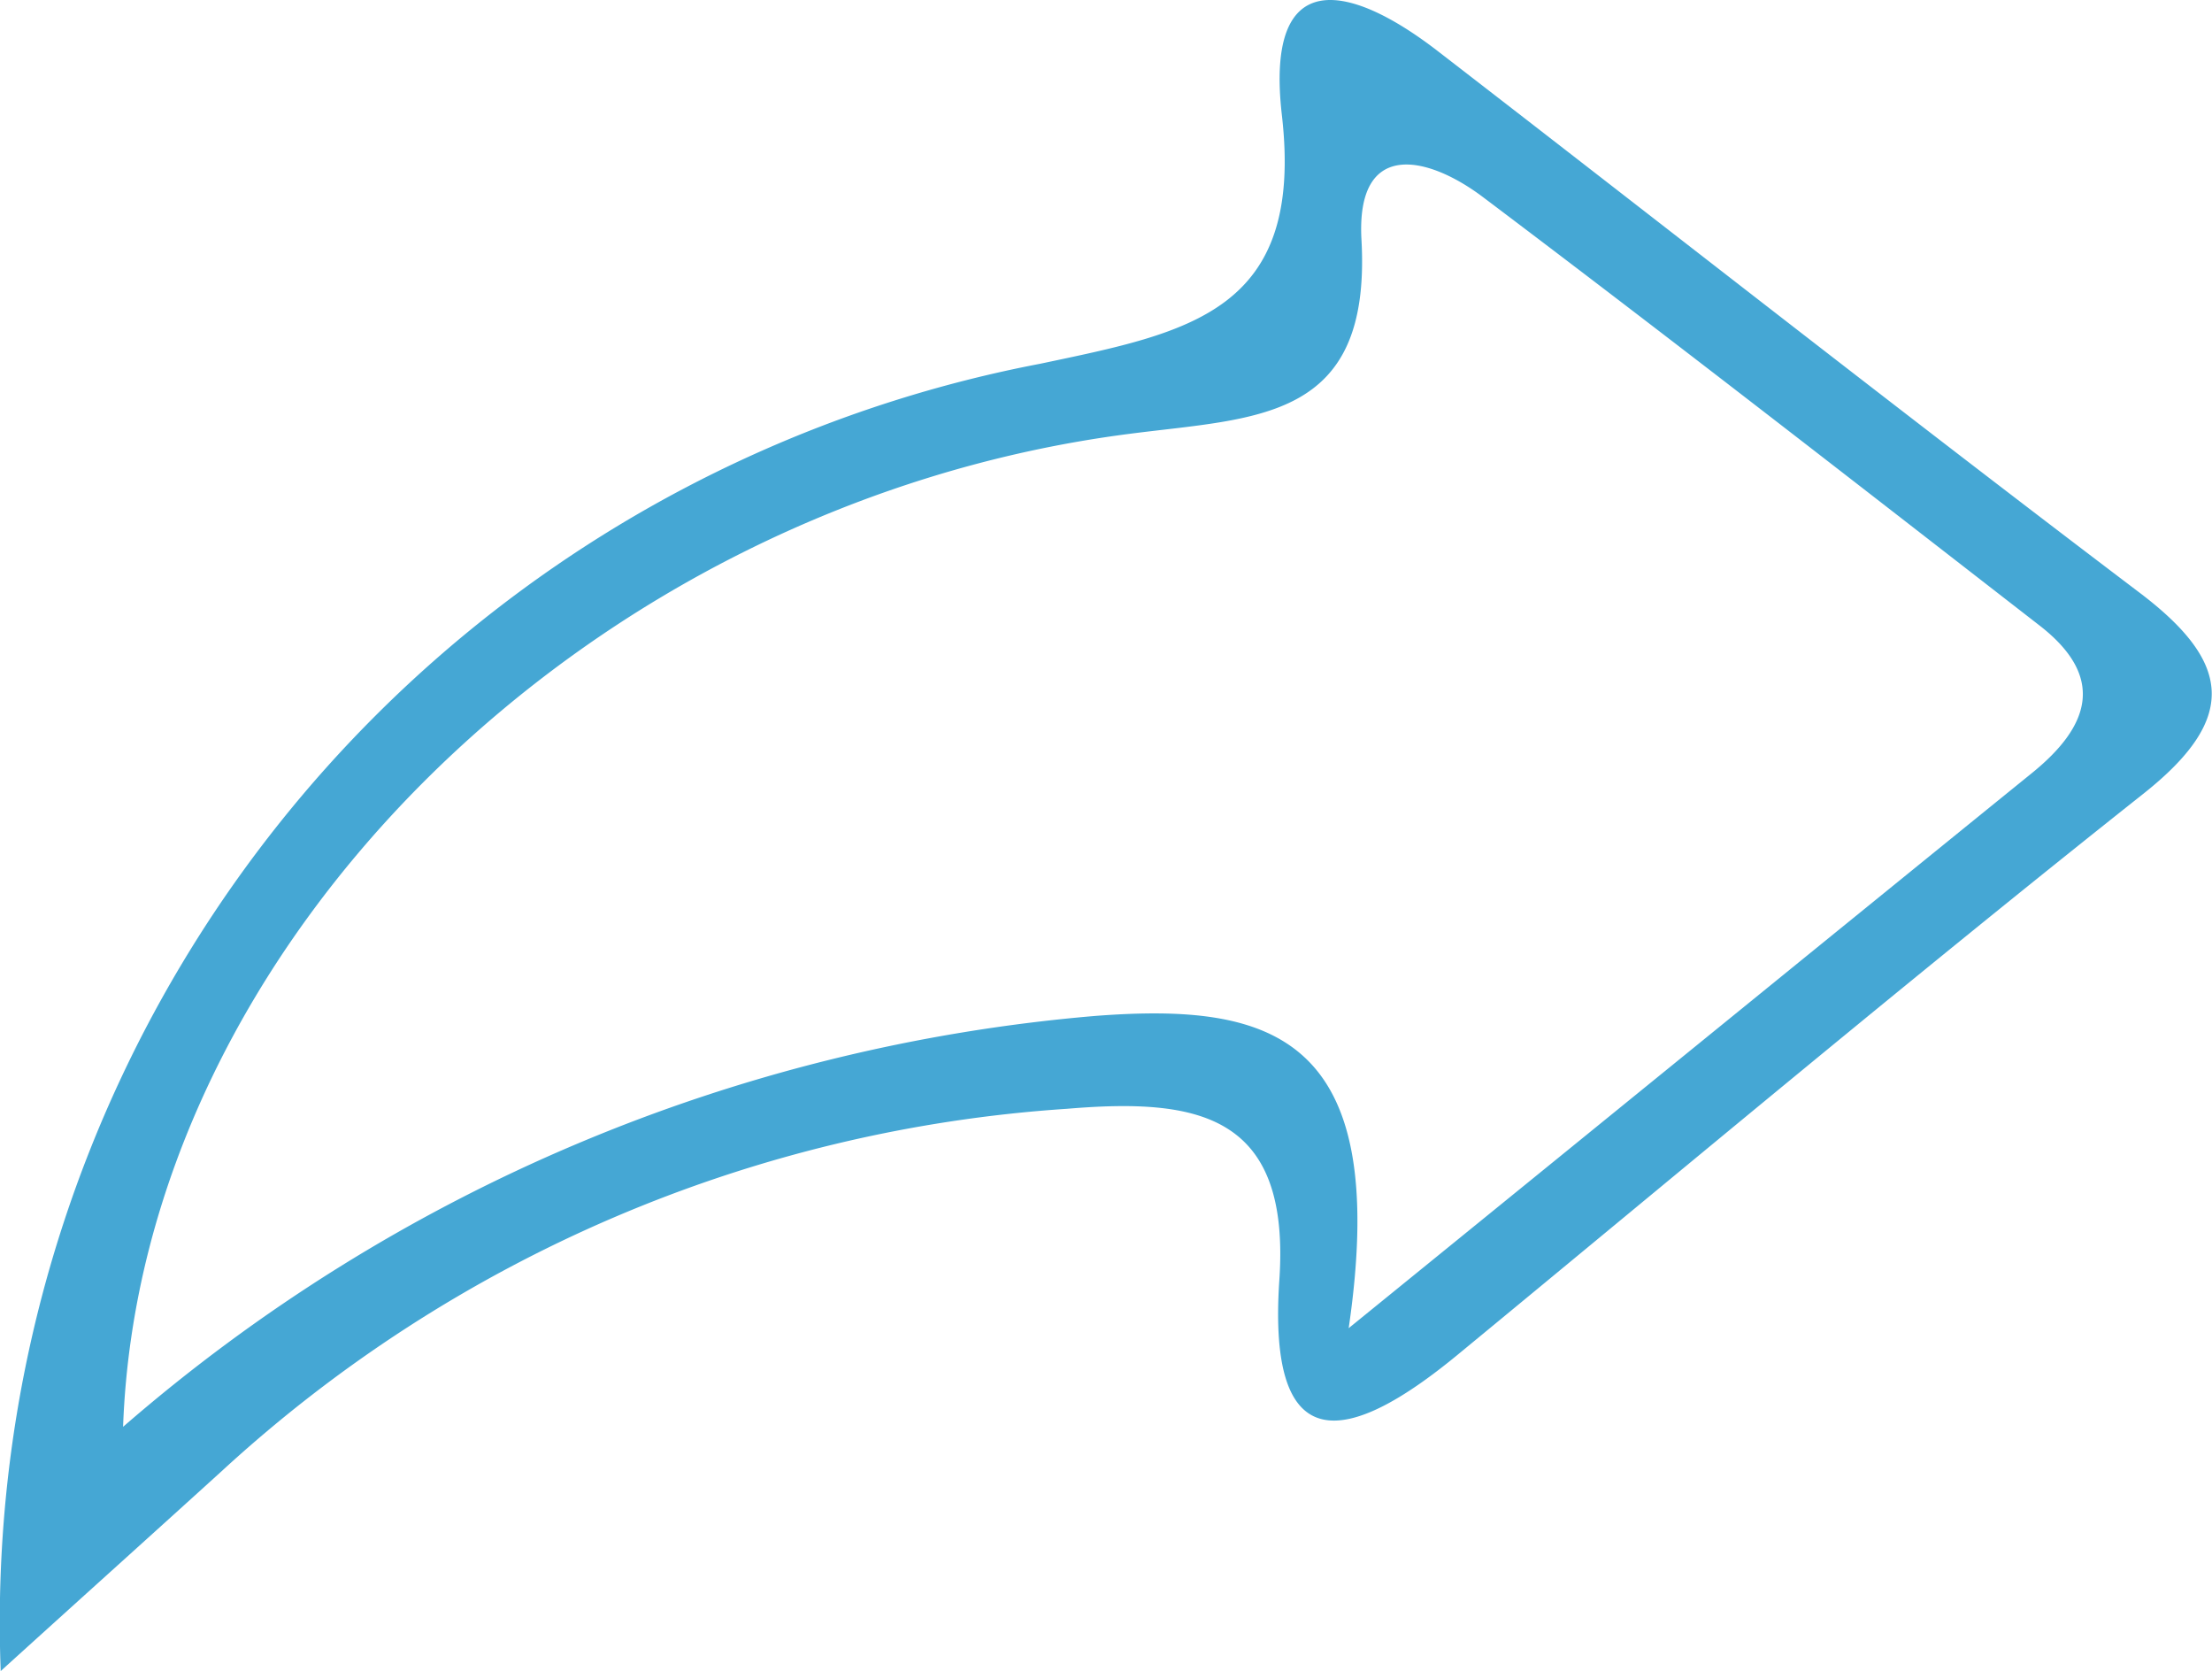<svg xmlns="http://www.w3.org/2000/svg" width="21.979" height="16.599" viewBox="0 0 21.979 16.599">
  <path id="Path_40713" data-name="Path 40713" d="M5326.354,3933.158a12.727,12.727,0,0,1,10.33-12.986c1.478-.312,2.625-.514,2.4-2.47-.171-1.494.666-1.318,1.551-.634,2.323,1.793,4.631,3.606,6.971,5.378.917.694.983,1.25.035,2-2.3,1.823-4.549,3.708-6.814,5.573-1.078.887-1.891,1.068-1.768-.746.112-1.649-.81-1.809-2.11-1.7a13.746,13.746,0,0,0-8.4,3.6C5327.937,3931.729,5327.319,3932.284,5326.354,3933.158Zm13.394-3.406c2.688-2.183,4.737-3.851,6.79-5.515.574-.465.736-.952.074-1.465-1.838-1.426-3.673-2.856-5.531-4.256-.553-.416-1.263-.574-1.206.427.1,1.806-1.04,1.761-2.31,1.926-5.367.693-9.822,5.071-9.995,9.863a16.9,16.9,0,0,1,9.666-4.082C5338.968,3926.519,5340.176,3926.827,5339.748,3929.751Z" transform="translate(-5326.347 -3916.559)" fill="#45a7d4"/>
</svg>
